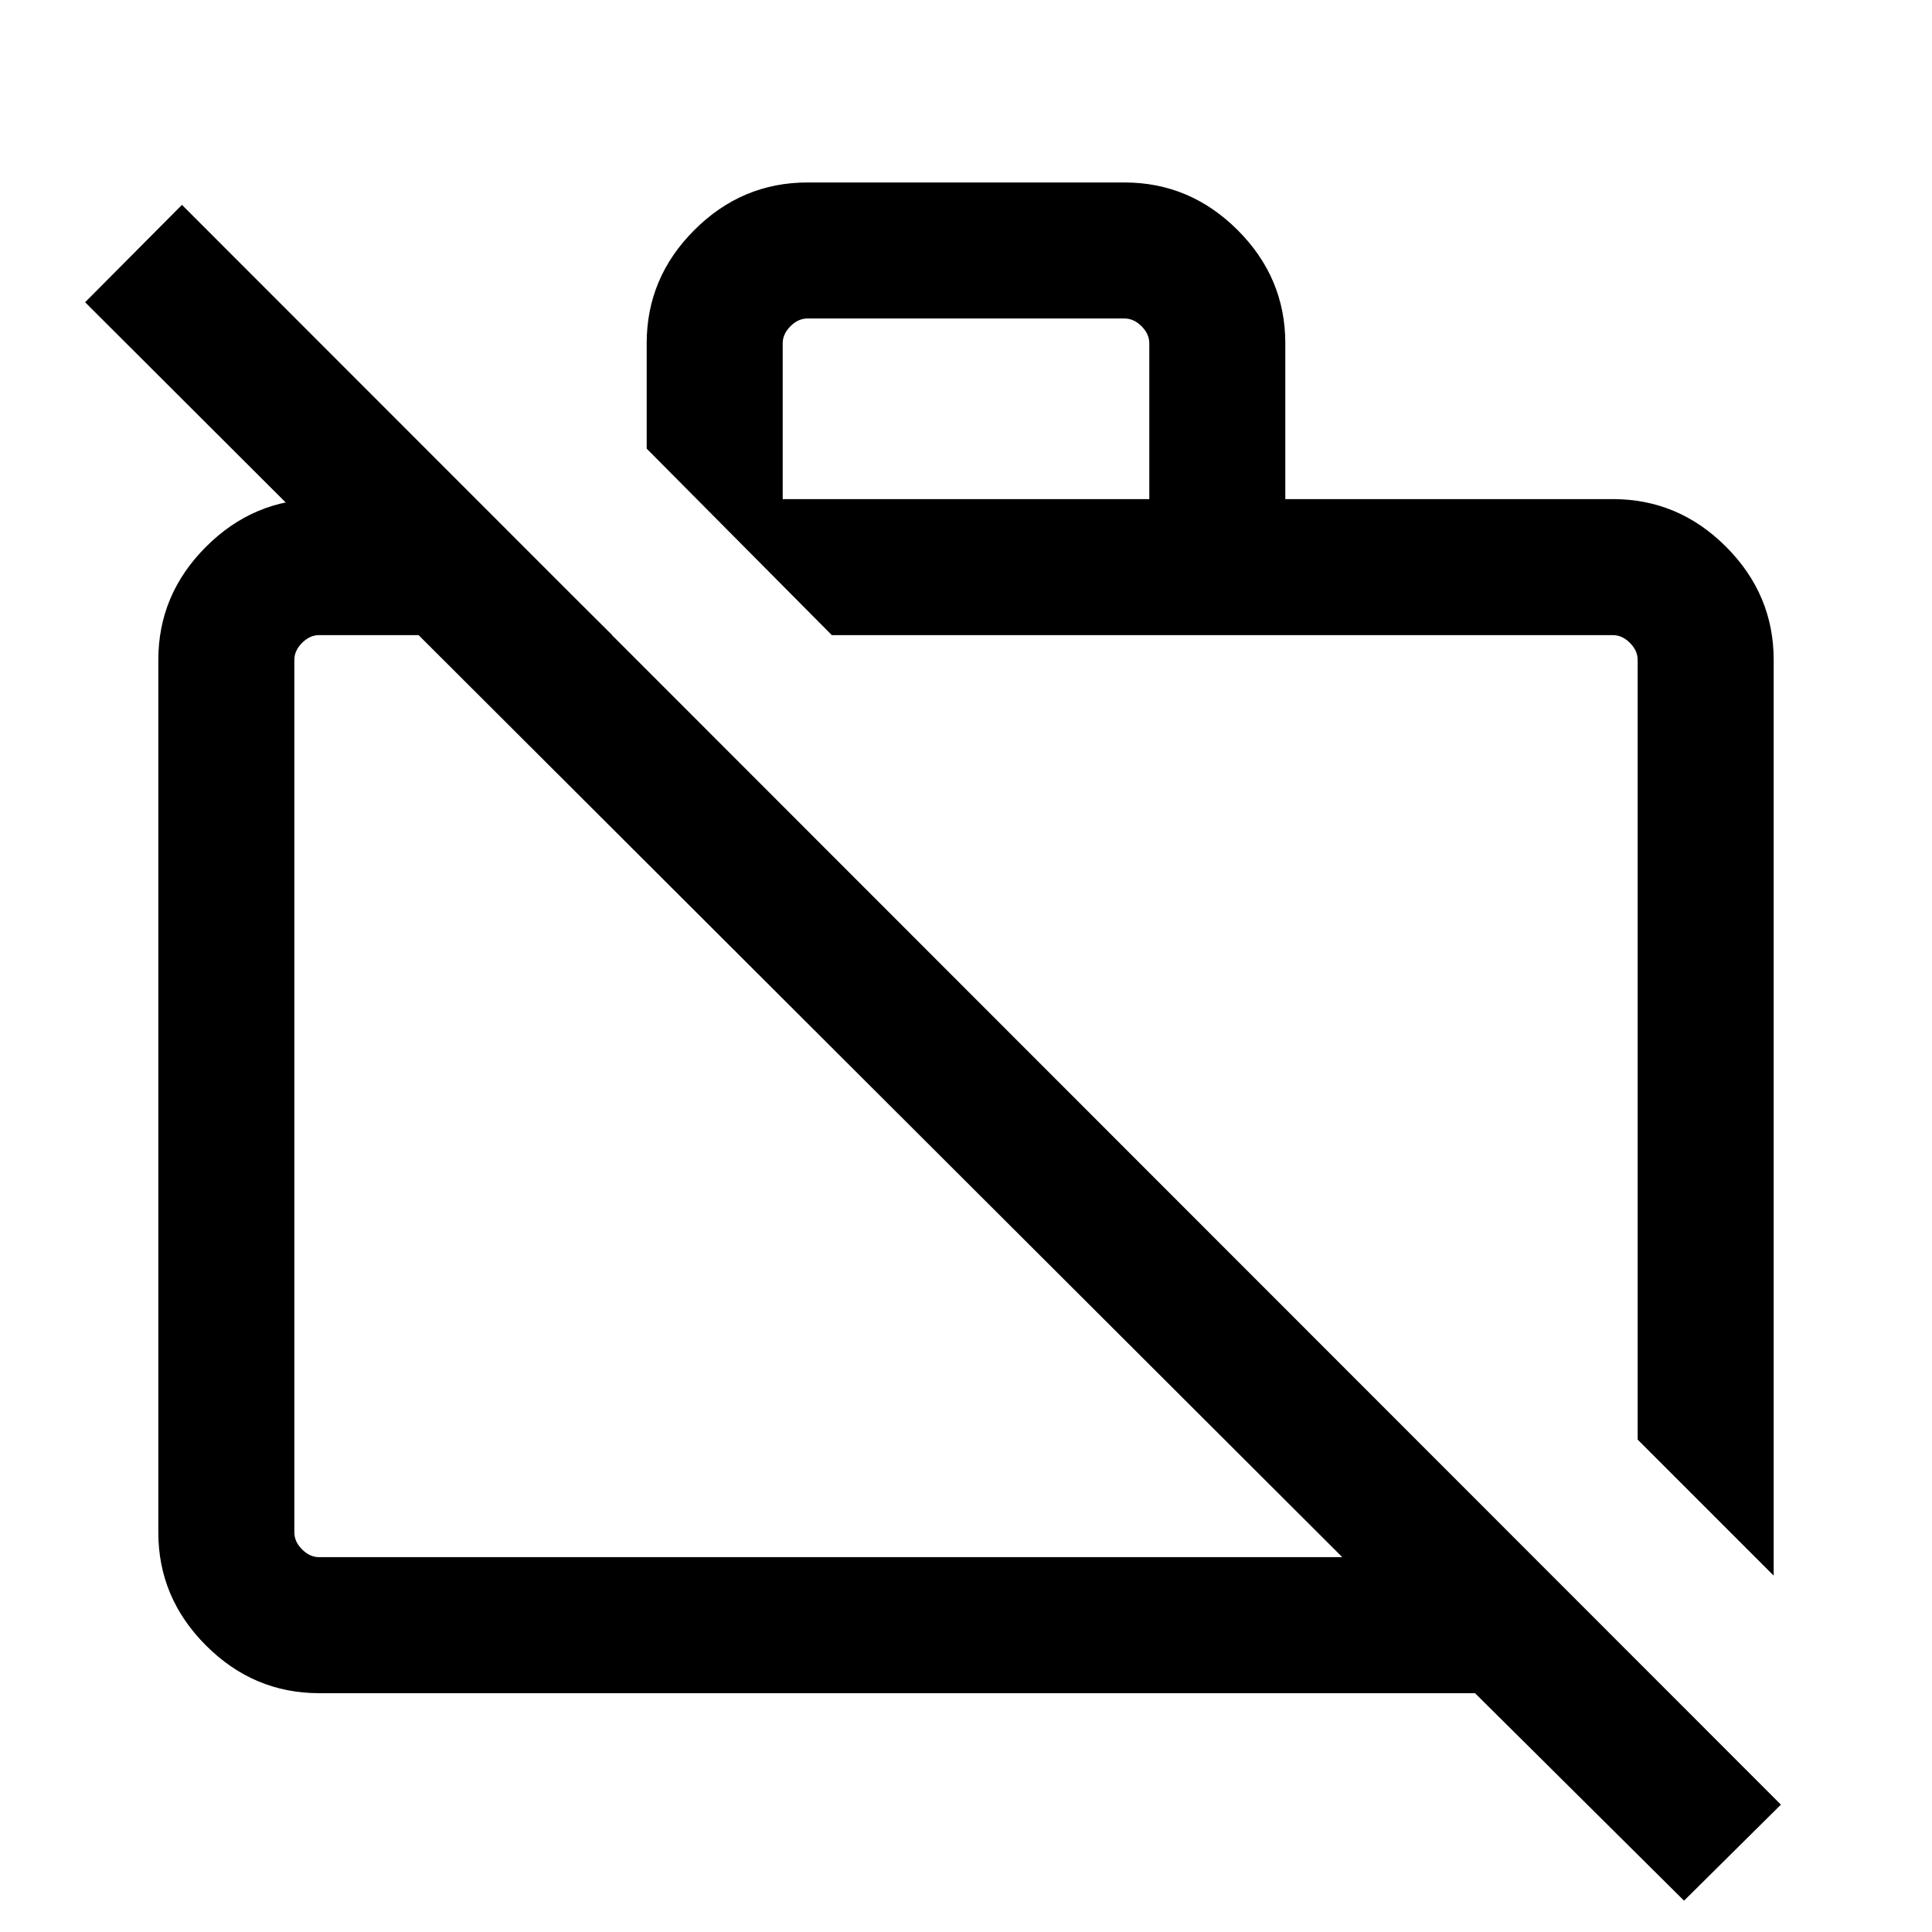 <svg xmlns="http://www.w3.org/2000/svg" height="40" viewBox="0 -960 960 960" width="40"><path d="M836.795-15.566 732.927-118.668H158.565q-32.513 0-56.205-23.692t-23.692-56.205v-433.537q0-32.513 23.692-56.205 23.692-23.691 56.205-23.691h77.719l67.921 67.588h-145.64q-4.616 0-8.462 3.846-3.847 3.846-3.847 8.462v433.537q0 4.616 3.847 8.462 3.846 3.847 8.462 3.847h508.412L42.285-809.82l48.127-48.383 794.51 794.92-48.127 47.717Zm44.537-161.513-67.588-67.588v-387.435q0-4.616-3.847-8.462-3.846-3.846-8.462-3.846H413.333l-91.998-92.665v-52.358q0-32.586 23.656-56.241 23.655-23.656 56.241-23.656h157.536q32.513 0 56.205 23.656 23.692 23.655 23.692 56.241v77.435h162.77q32.586 0 56.241 23.691 23.656 23.692 23.656 56.205v455.023ZM388.923-711.998h182.154v-77.435q0-4.616-3.846-8.463-3.847-3.846-8.463-3.846H401.232q-4.616 0-8.462 3.846-3.847 3.847-3.847 8.463v77.435Zm224.949 266.793Zm-176.434 29.538Z"/></svg>